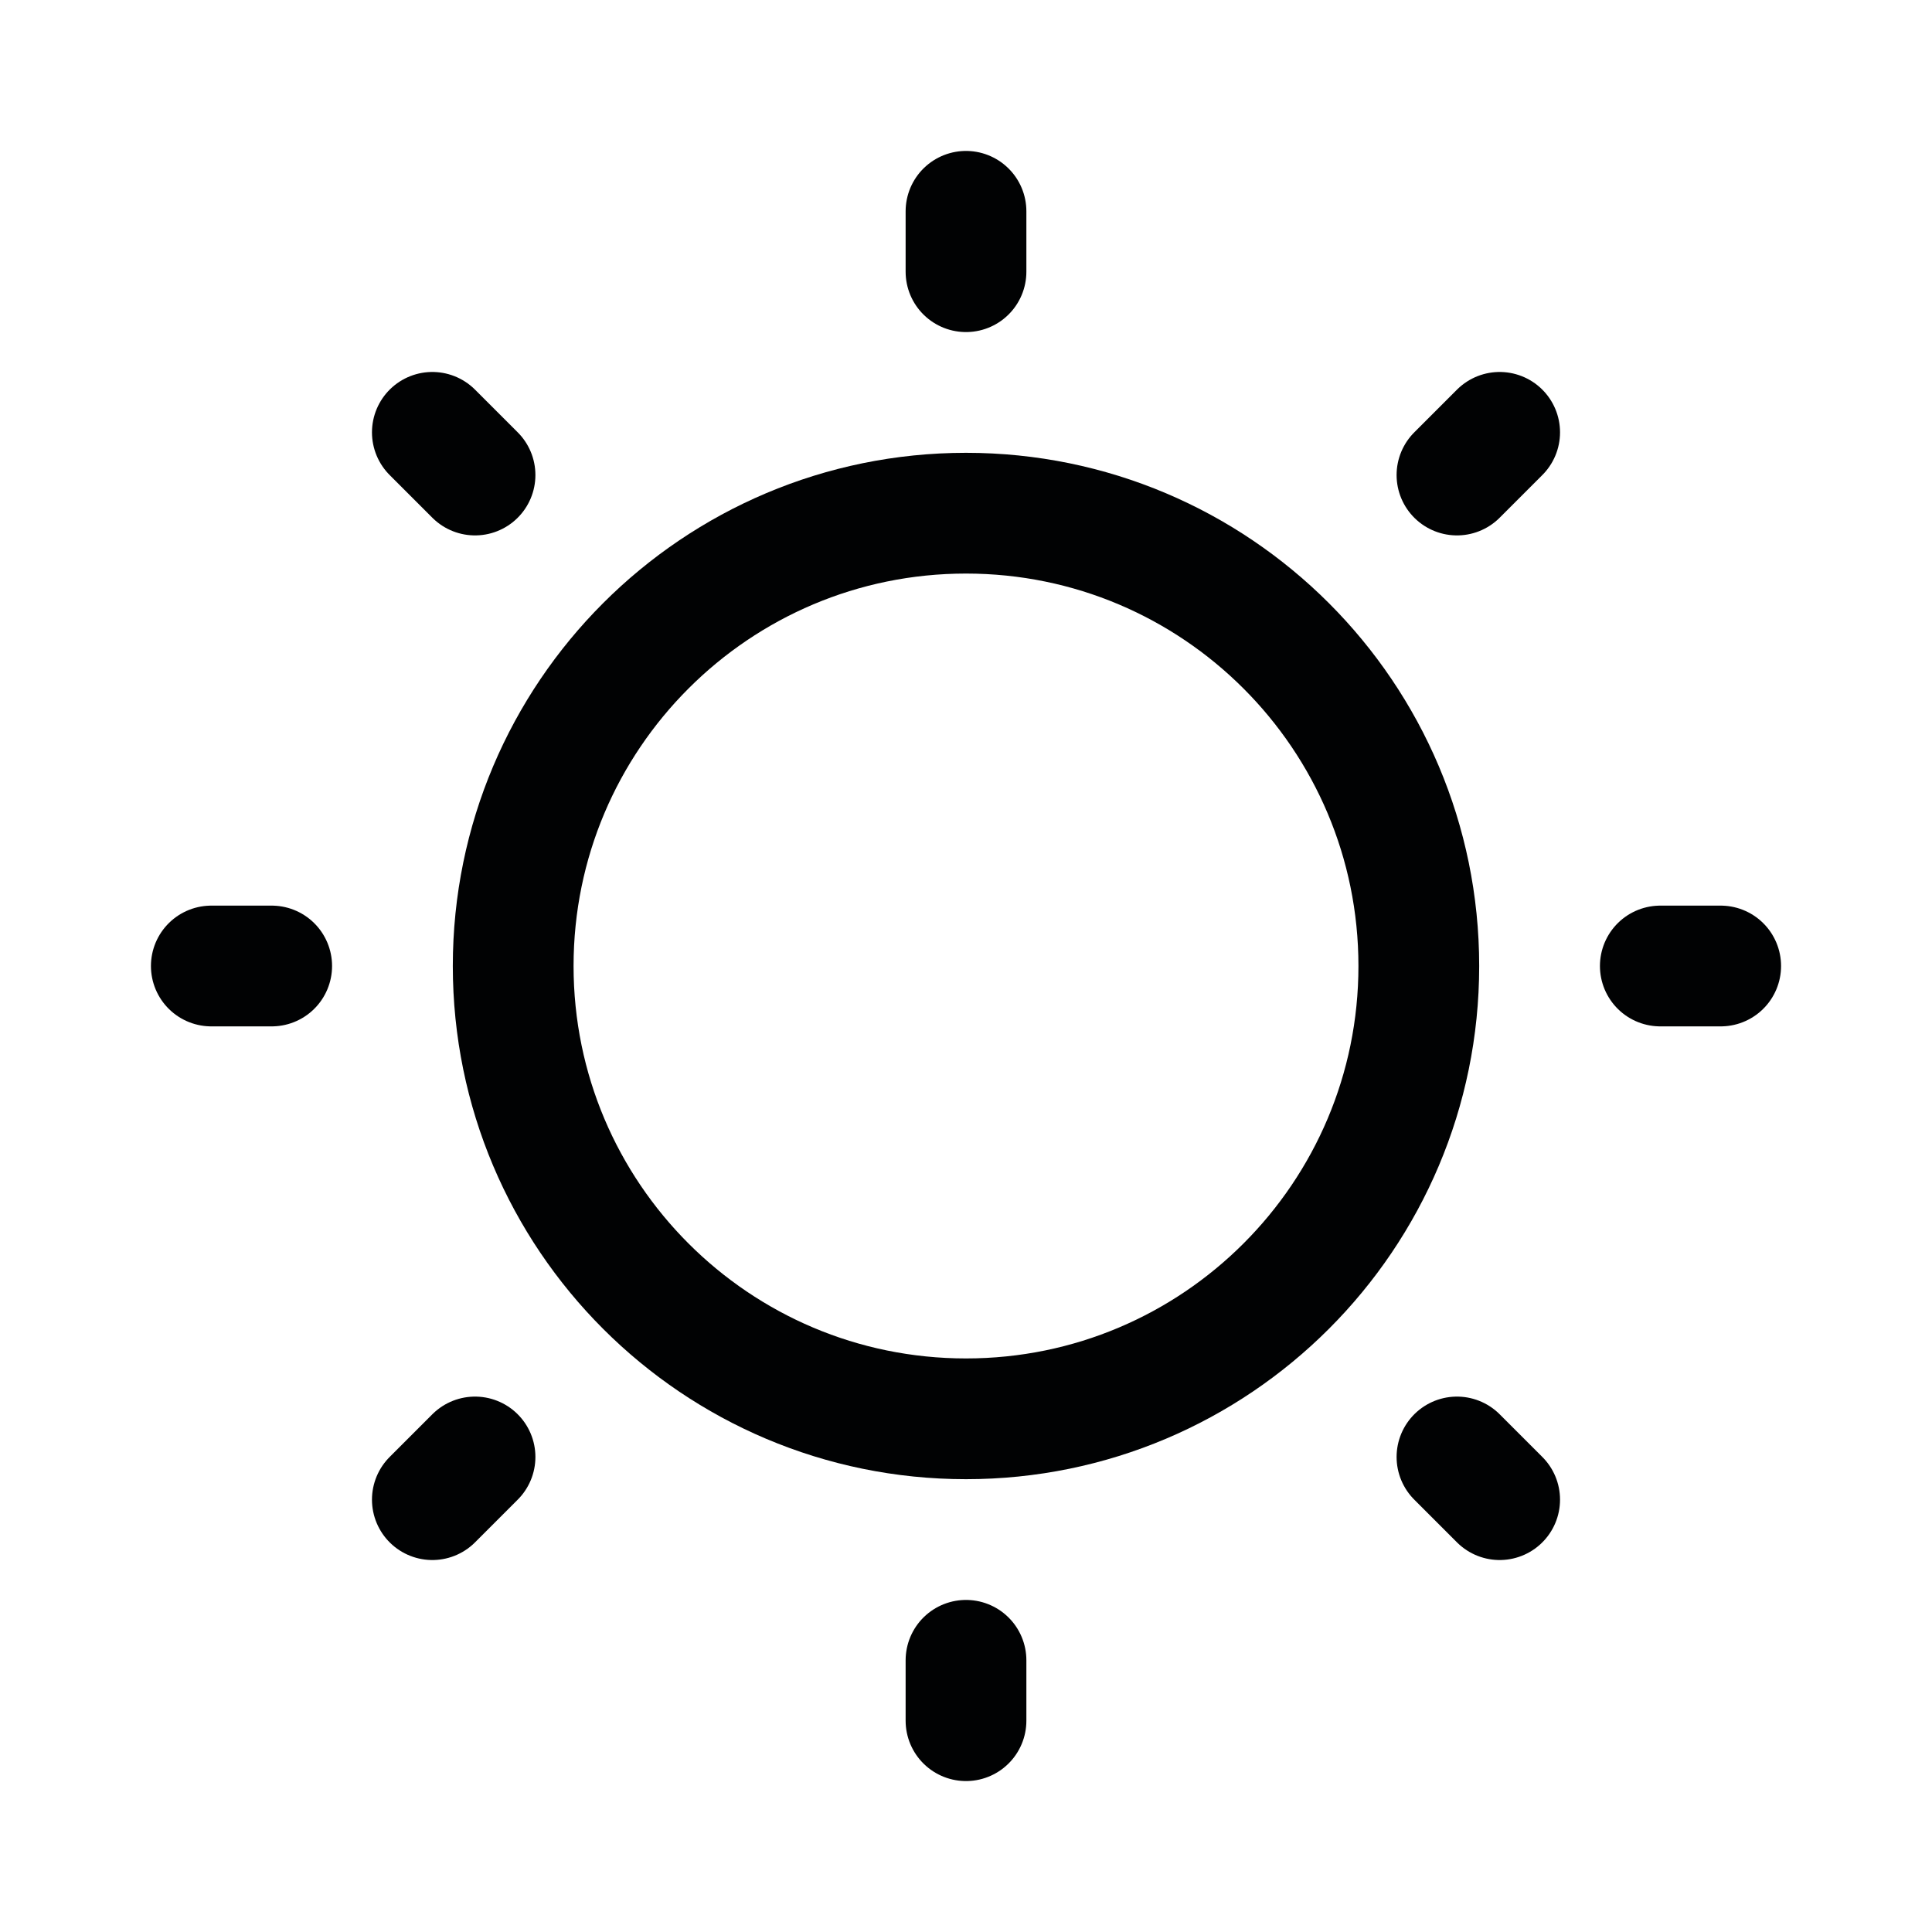 <svg width="32" height="32" viewBox="0 0 32 32" fill="none" xmlns="http://www.w3.org/2000/svg">
<path d="M16 23.5C20.142 23.5 23.5 20.142 23.5 16C23.5 11.858 20.142 8.5 16 8.5C11.858 8.5 8.5 11.858 8.5 16C8.5 20.142 11.858 23.5 16 23.5Z" stroke="#010203" stroke-width="2" stroke-linecap="round" stroke-linejoin="round"/>
<path d="M16 4.5V3.5" stroke="#010203" stroke-width="2" stroke-linecap="round" stroke-linejoin="round"/>
<path d="M7.868 7.868L7.161 7.161" stroke="#010203" stroke-width="2" stroke-linecap="round" stroke-linejoin="round"/>
<path d="M4.5 16H3.5" stroke="#010203" stroke-width="2" stroke-linecap="round" stroke-linejoin="round"/>
<path d="M7.868 24.132L7.161 24.839" stroke="#010203" stroke-width="2" stroke-linecap="round" stroke-linejoin="round"/>
<path d="M16 27.5V28.5" stroke="#010203" stroke-width="2" stroke-linecap="round" stroke-linejoin="round"/>
<path d="M24.132 24.132L24.839 24.839" stroke="#010203" stroke-width="2" stroke-linecap="round" stroke-linejoin="round"/>
<path d="M27.5 16H28.5" stroke="#010203" stroke-width="2" stroke-linecap="round" stroke-linejoin="round"/>
<path d="M24.132 7.868L24.839 7.161" stroke="#010203" stroke-width="2" stroke-linecap="round" stroke-linejoin="round"/>
</svg>
